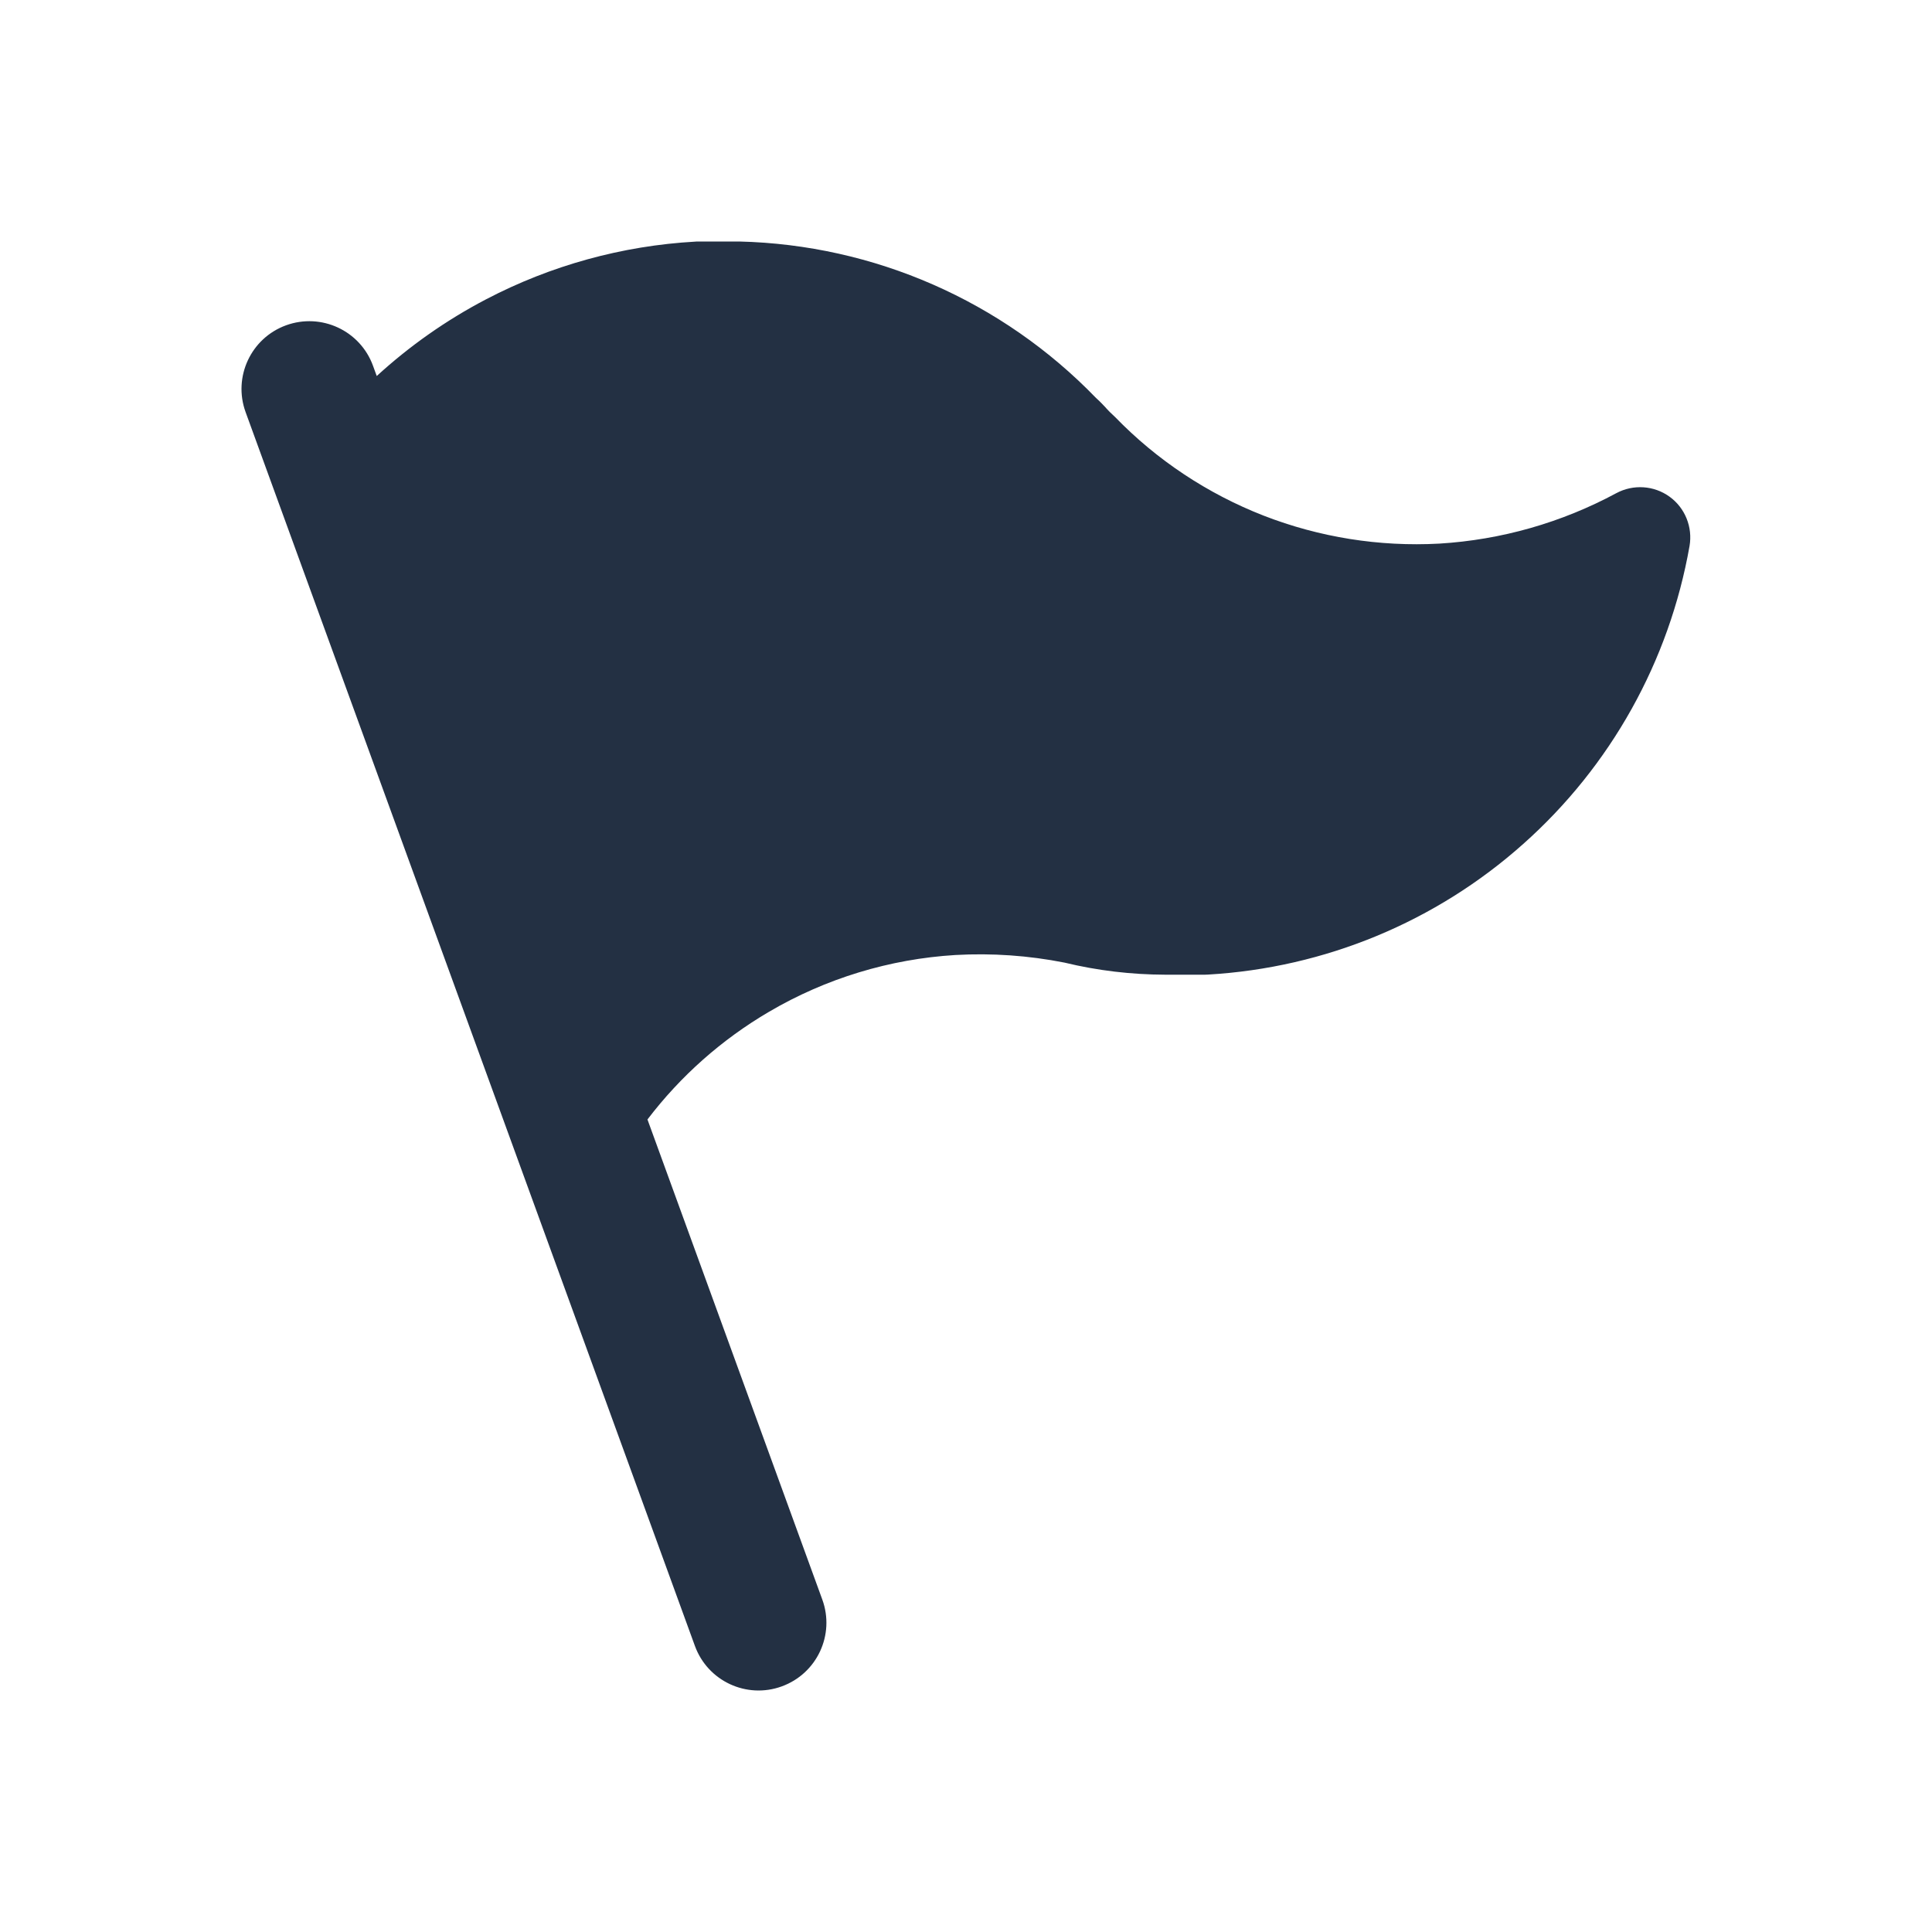 <svg width="16" height="16" viewBox="0 0 16 16" fill="none" xmlns="http://www.w3.org/2000/svg">
<path fill-rule="evenodd" clip-rule="evenodd" d="M5.782 2C5.774 2 5.766 2 5.758 2.001C5.153 2.035 4.562 2.198 4.025 2.479C3.696 2.651 3.392 2.865 3.12 3.114L3.089 3.029C2.983 2.738 2.661 2.588 2.369 2.694C2.078 2.8 1.928 3.122 2.034 3.413L5.755 13.631C5.861 13.922 6.183 14.072 6.474 13.966C6.766 13.86 6.916 13.538 6.81 13.247L5.362 9.271C5.636 8.911 5.978 8.608 6.369 8.379C6.839 8.103 7.368 7.942 7.912 7.909C8.214 7.892 8.518 7.913 8.816 7.972C9.088 8.038 9.368 8.071 9.649 8.072L9.65 8.072H9.98C9.988 8.072 9.996 8.072 10.005 8.071C10.972 8.015 11.892 7.634 12.615 6.989C13.339 6.345 13.824 5.476 13.992 4.522C14.019 4.365 13.955 4.206 13.826 4.113C13.697 4.02 13.526 4.009 13.386 4.084C12.933 4.328 12.433 4.471 11.919 4.502C11.423 4.529 10.927 4.45 10.464 4.27C10.001 4.089 9.581 3.811 9.235 3.454C9.228 3.447 9.221 3.44 9.213 3.433C9.2 3.422 9.188 3.409 9.163 3.383L9.16 3.379C9.141 3.359 9.112 3.327 9.077 3.296C8.3 2.492 7.239 2.027 6.122 2L6.112 2H5.782Z" fill="#233043"/>
</svg>
